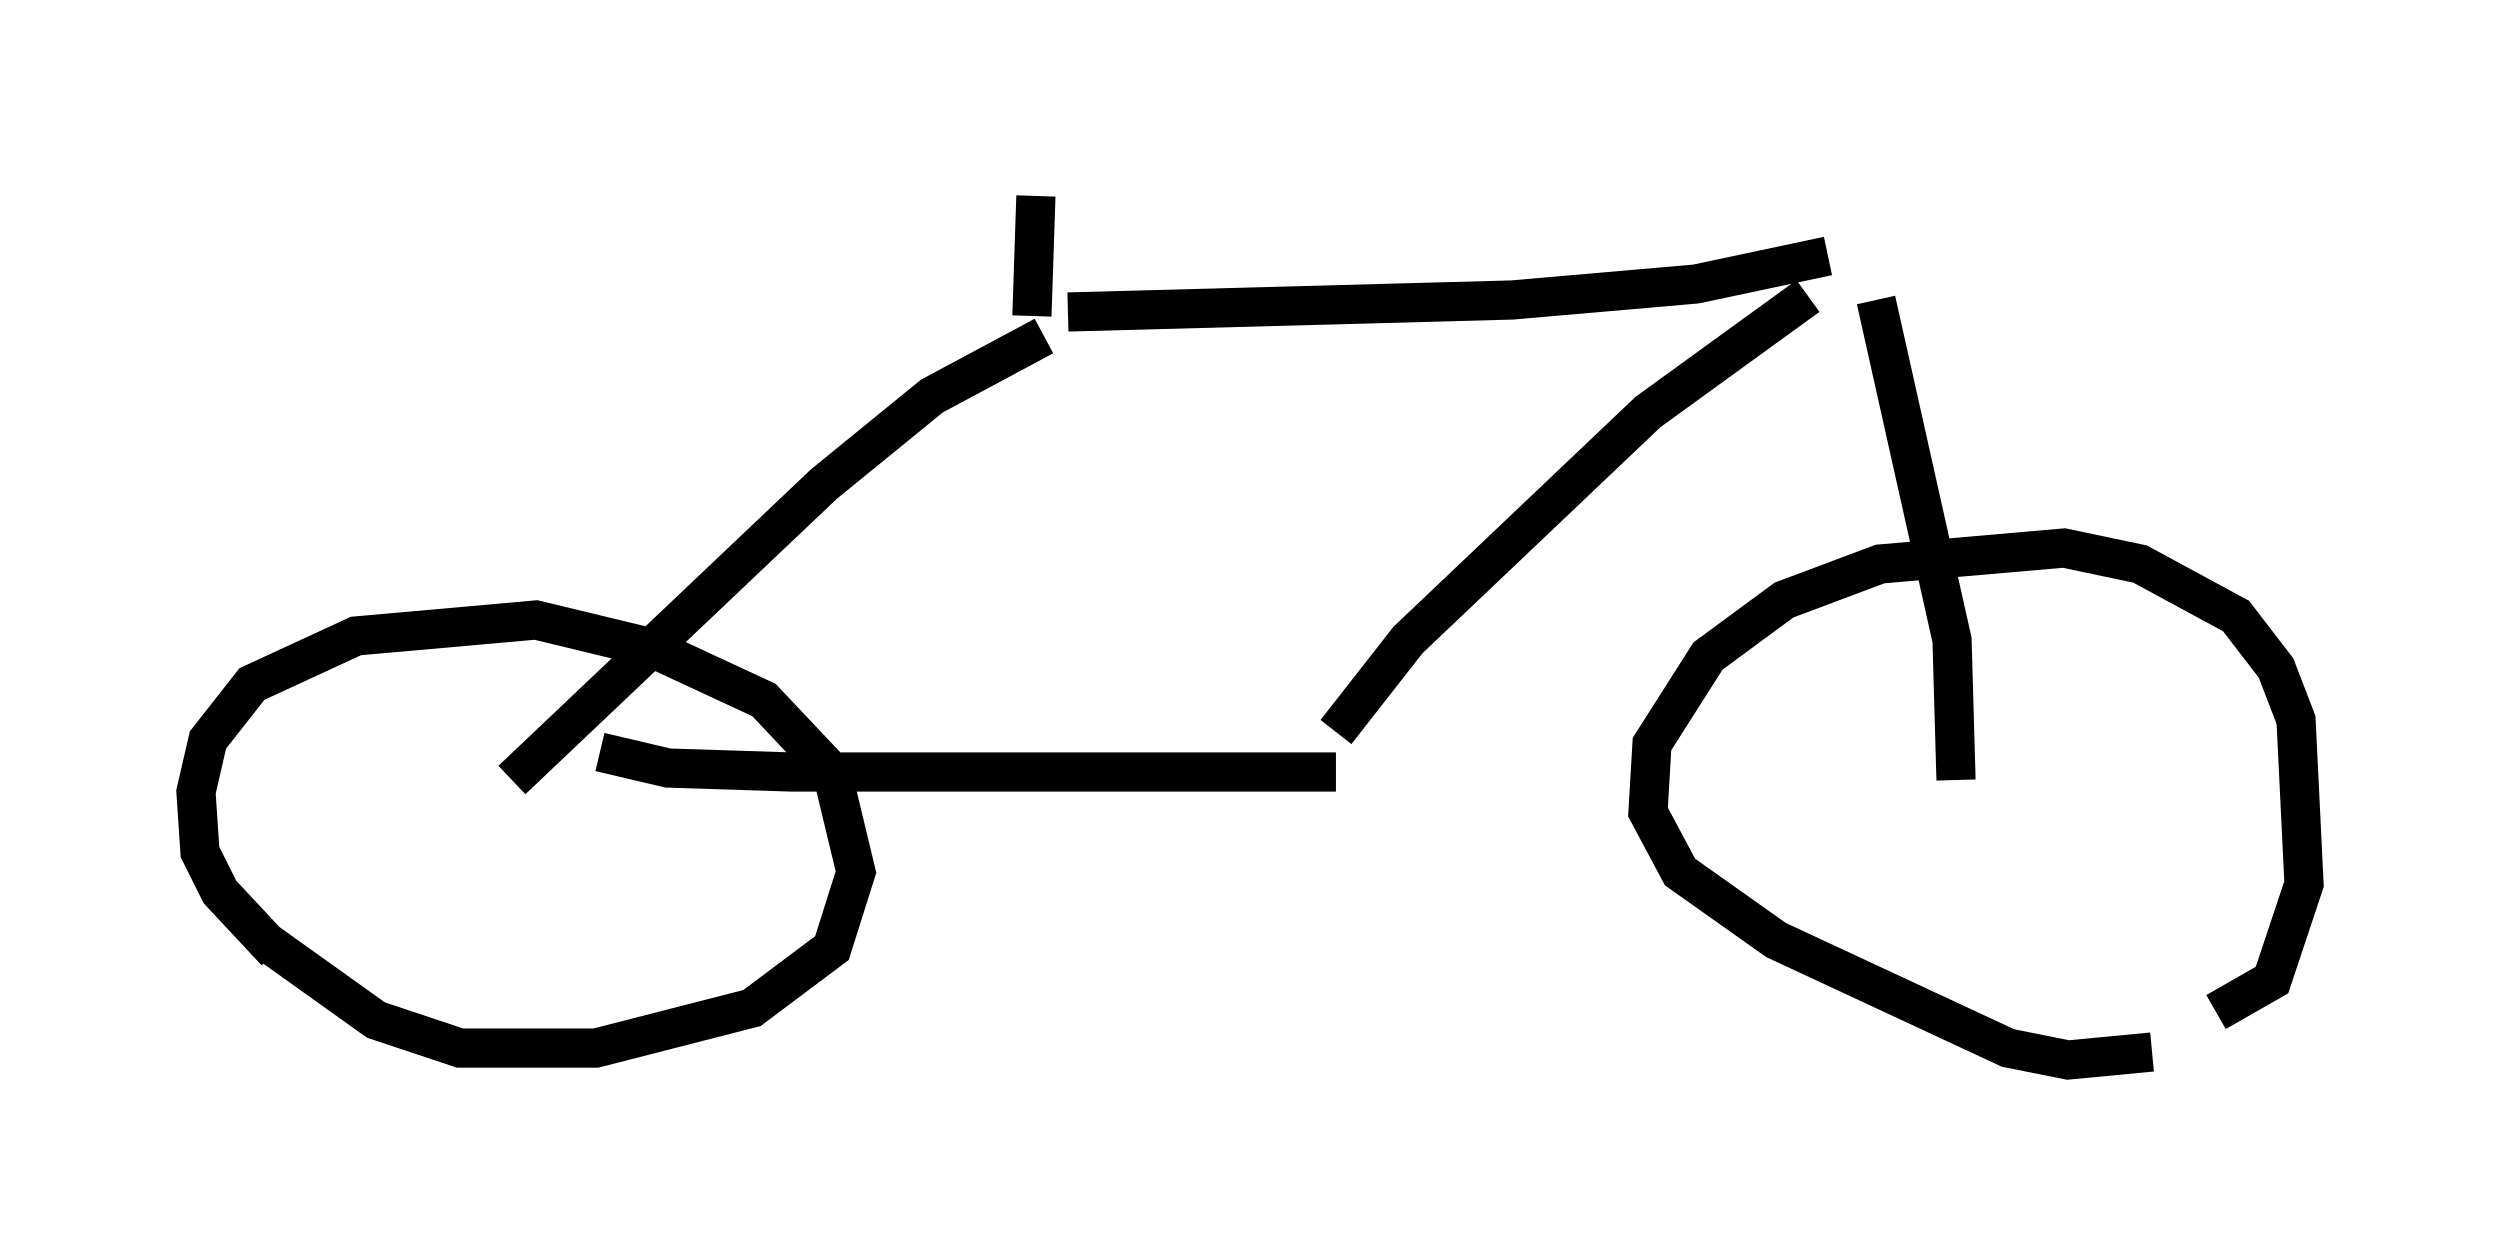 <?xml version="1.0" encoding="utf-8" ?>
<svg baseProfile="full" height="32.05" version="1.1" width="63.799" xmlns="http://www.w3.org/2000/svg" xmlns:ev="http://www.w3.org/2001/xml-events" xmlns:xlink="http://www.w3.org/1999/xlink"><defs /><rect fill="white" height="32.05" width="63.799" x="0" y="0" /><path d="M8.573, 25.213 m-1.531, -0.919 l-1.429, -1.531 -0.51, -1.021 l-0.102, -1.531 0.306, -1.327 l1.123, -1.429 2.654, -1.225 l4.594, -0.408 2.96, 0.715 l2.858, 1.327 1.735, 1.838 l0.613, 2.552 -0.613, 1.94 l-2.042, 1.531 -3.981, 1.021 l-3.471, 0.0 -2.144, -0.715 l-2.858, -2.042 m48.184, 2.858 l-2.144, 0.204 -1.531, -0.306 l-5.921, -2.756 -2.45, -1.735 l-0.817, -1.531 0.102, -1.735 l1.429, -2.246 1.94, -1.429 l2.45, -0.919 4.696, -0.408 l1.94, 0.408 2.45, 1.327 l1.021, 1.327 0.51, 1.327 l0.204, 4.185 -0.817, 2.45 l-1.429, 0.817 m-6.635, -5.921 l-0.102, -3.573 -1.94, -8.677 m-34.811, 12.25 l7.963, -7.554 2.756, -2.246 l2.858, -1.531 m-11.331, 10.617 l1.735, 0.408 3.165, 0.102 l13.883, 0.0 m0.0, -1.021 l1.838, -2.348 6.125, -5.819 l4.083, -2.96 m-18.886, 0.408 l11.331, -0.306 4.696, -0.408 l3.369, -0.715 m-20.315, 1.531 l0.102, -3.063 " fill="none" stroke="black" stroke-width="1" /></svg>